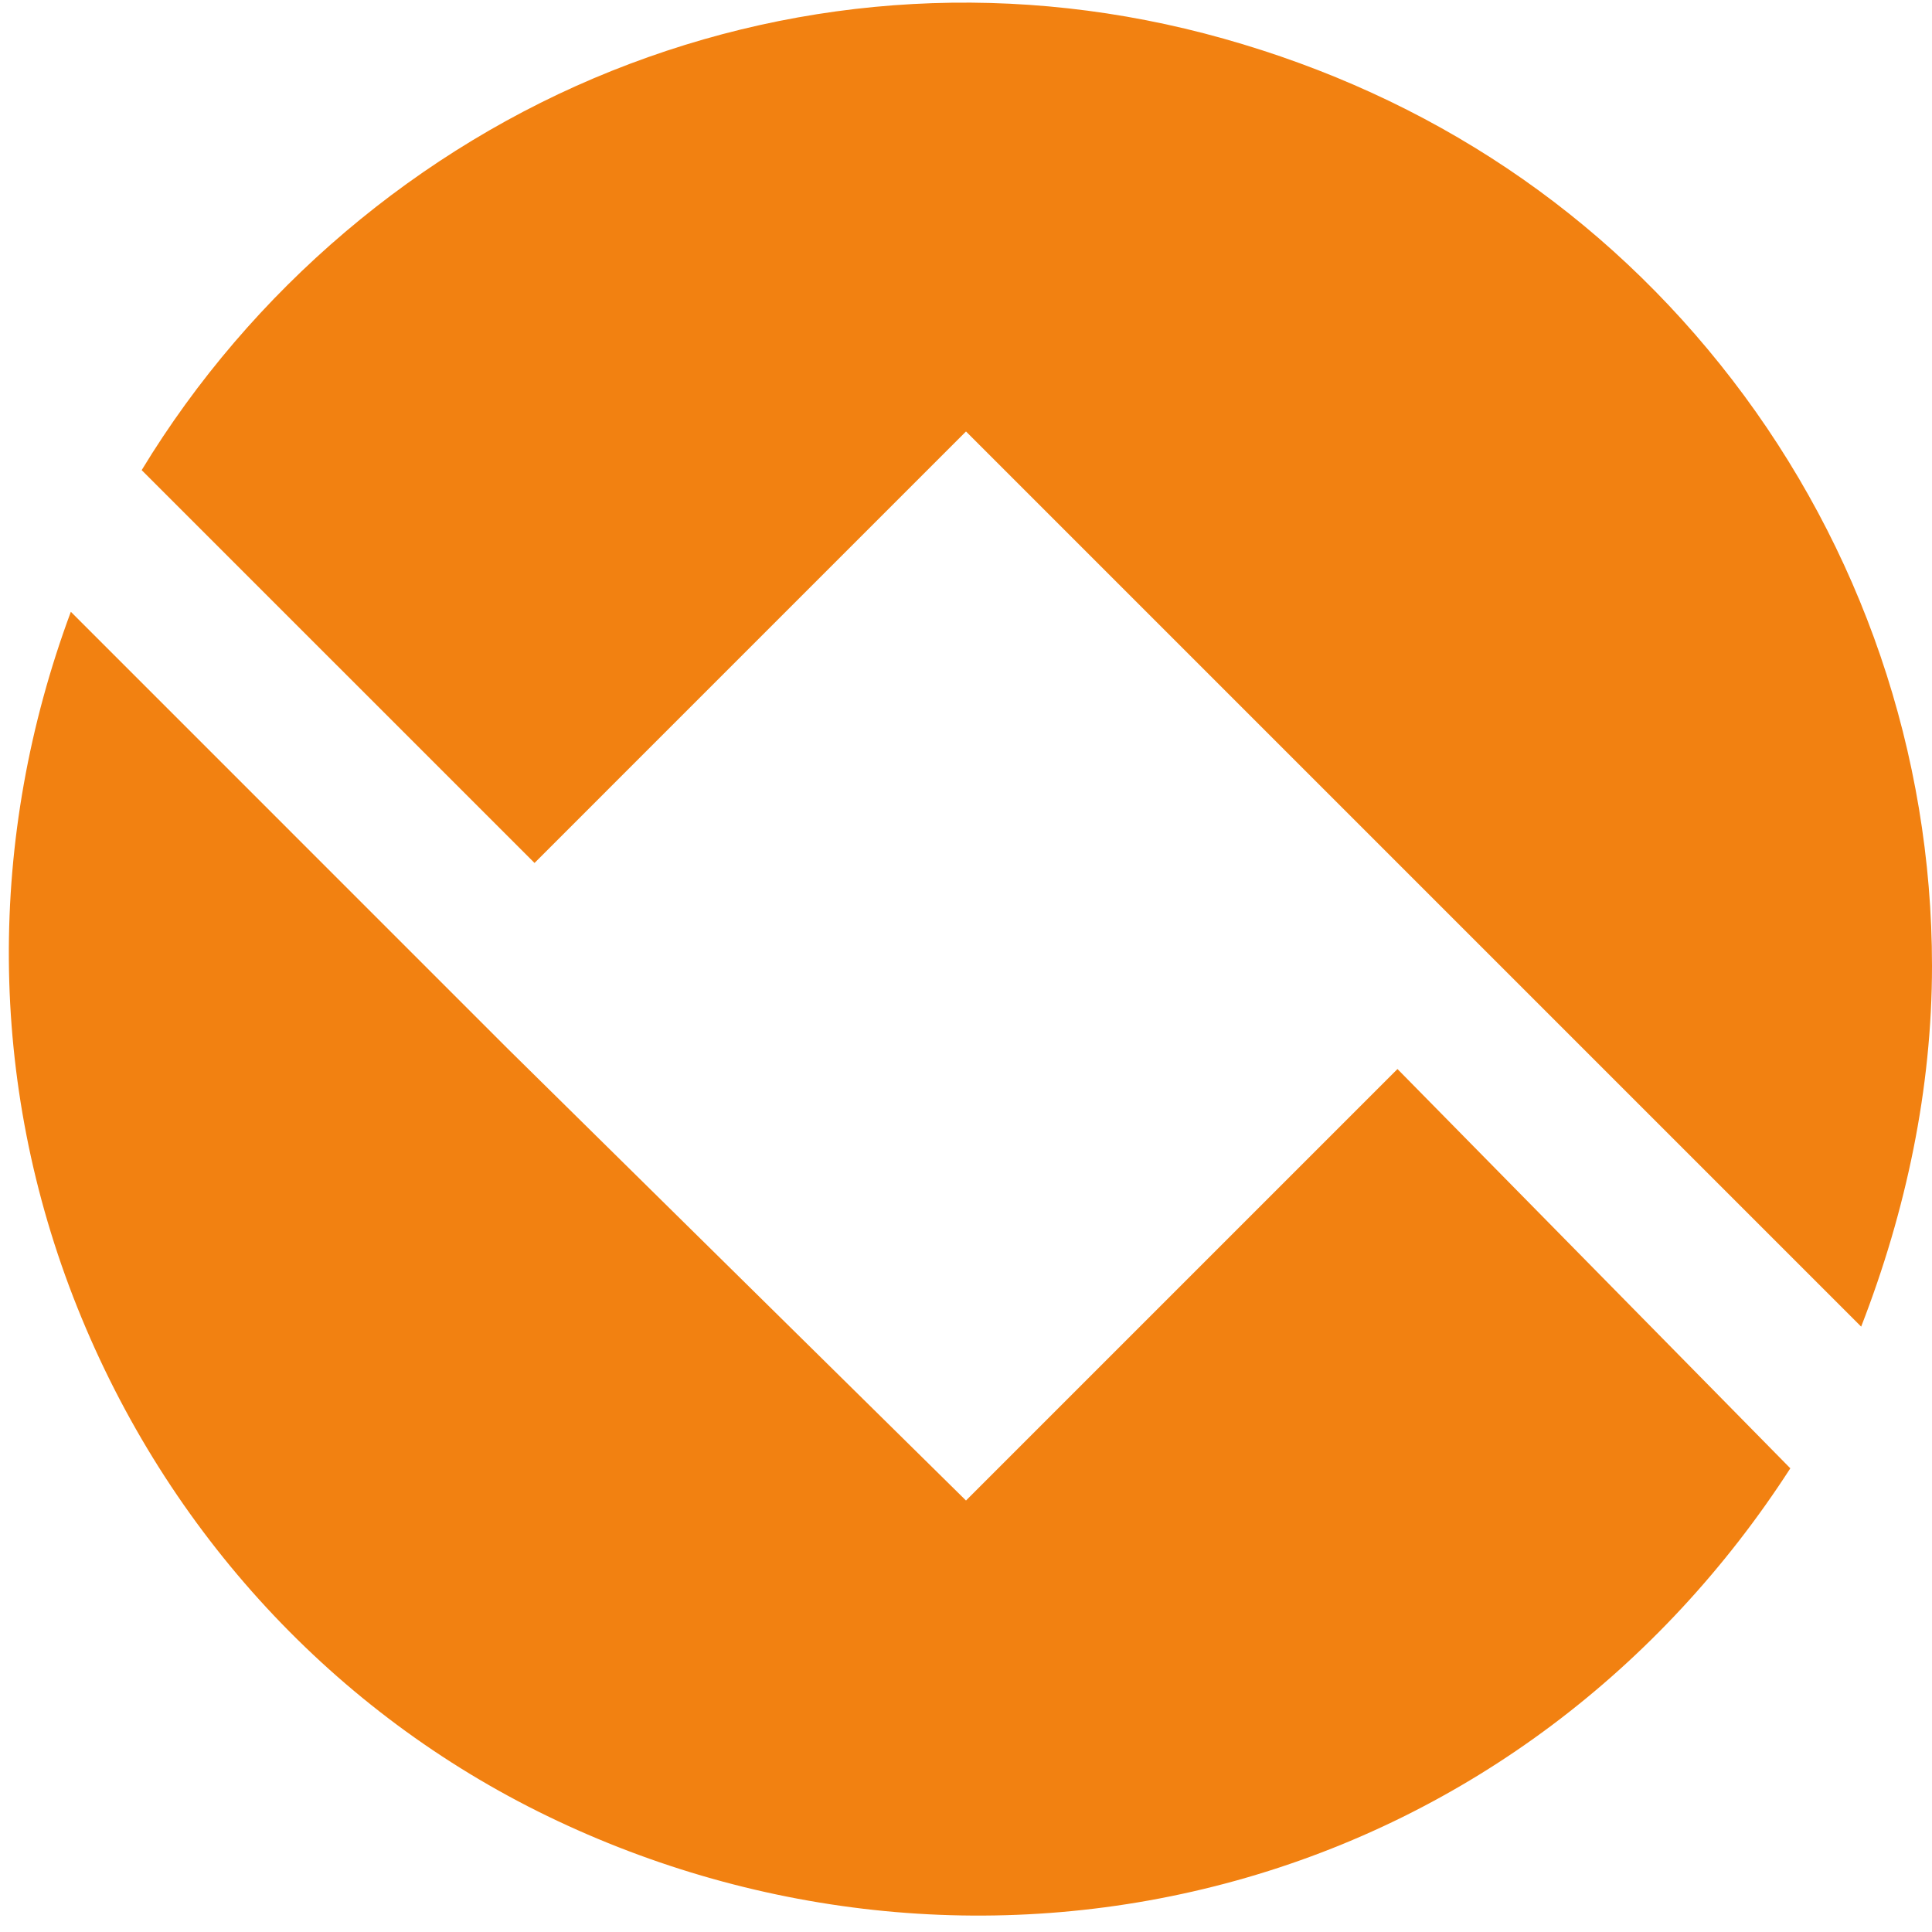 <?xml version="1.0" encoding="utf-8"?>
<!-- Generator: Adobe Illustrator 27.9.0, SVG Export Plug-In . SVG Version: 6.00 Build 0)  -->
<svg version="1.1" id="圖層_1" xmlns="http://www.w3.org/2000/svg" xmlns:xlink="http://www.w3.org/1999/xlink" x="0px" y="0px"
	 viewBox="0 0 30 30" style="enable-background:new 0 0 30 30;" xml:space="preserve">
<style type="text/css">
	.st0{fill:none;}
	.st1{fill:#F28111;}
</style>
<rect class="st0" width="30" height="30"/>
<g>
	<path class="st1" d="M8.3,13.4L15,6.7l7.2,7.2l6.7,6.7c0.7-1.8,1.1-3.7,1.1-5.6c0-3.3-1.1-6.5-3.1-9.1S22.2,1.5,19,0.6
		c-3.2-0.9-6.5-0.7-9.5,0.5c-3,1.2-5.6,3.4-7.3,6.2L8.3,13.4z"/>
	<path class="st1" d="M21.7,16.6L15,23.3l-7.1-7L1.1,9.5c-1.3,3.5-1.3,7.3,0.1,10.8c1.4,3.5,4,6.3,7.3,7.9c3.3,1.6,7.1,2,10.7,1
		c3.6-1,6.6-3.3,8.6-6.4L21.7,16.6z"/>
</g>
</svg>
